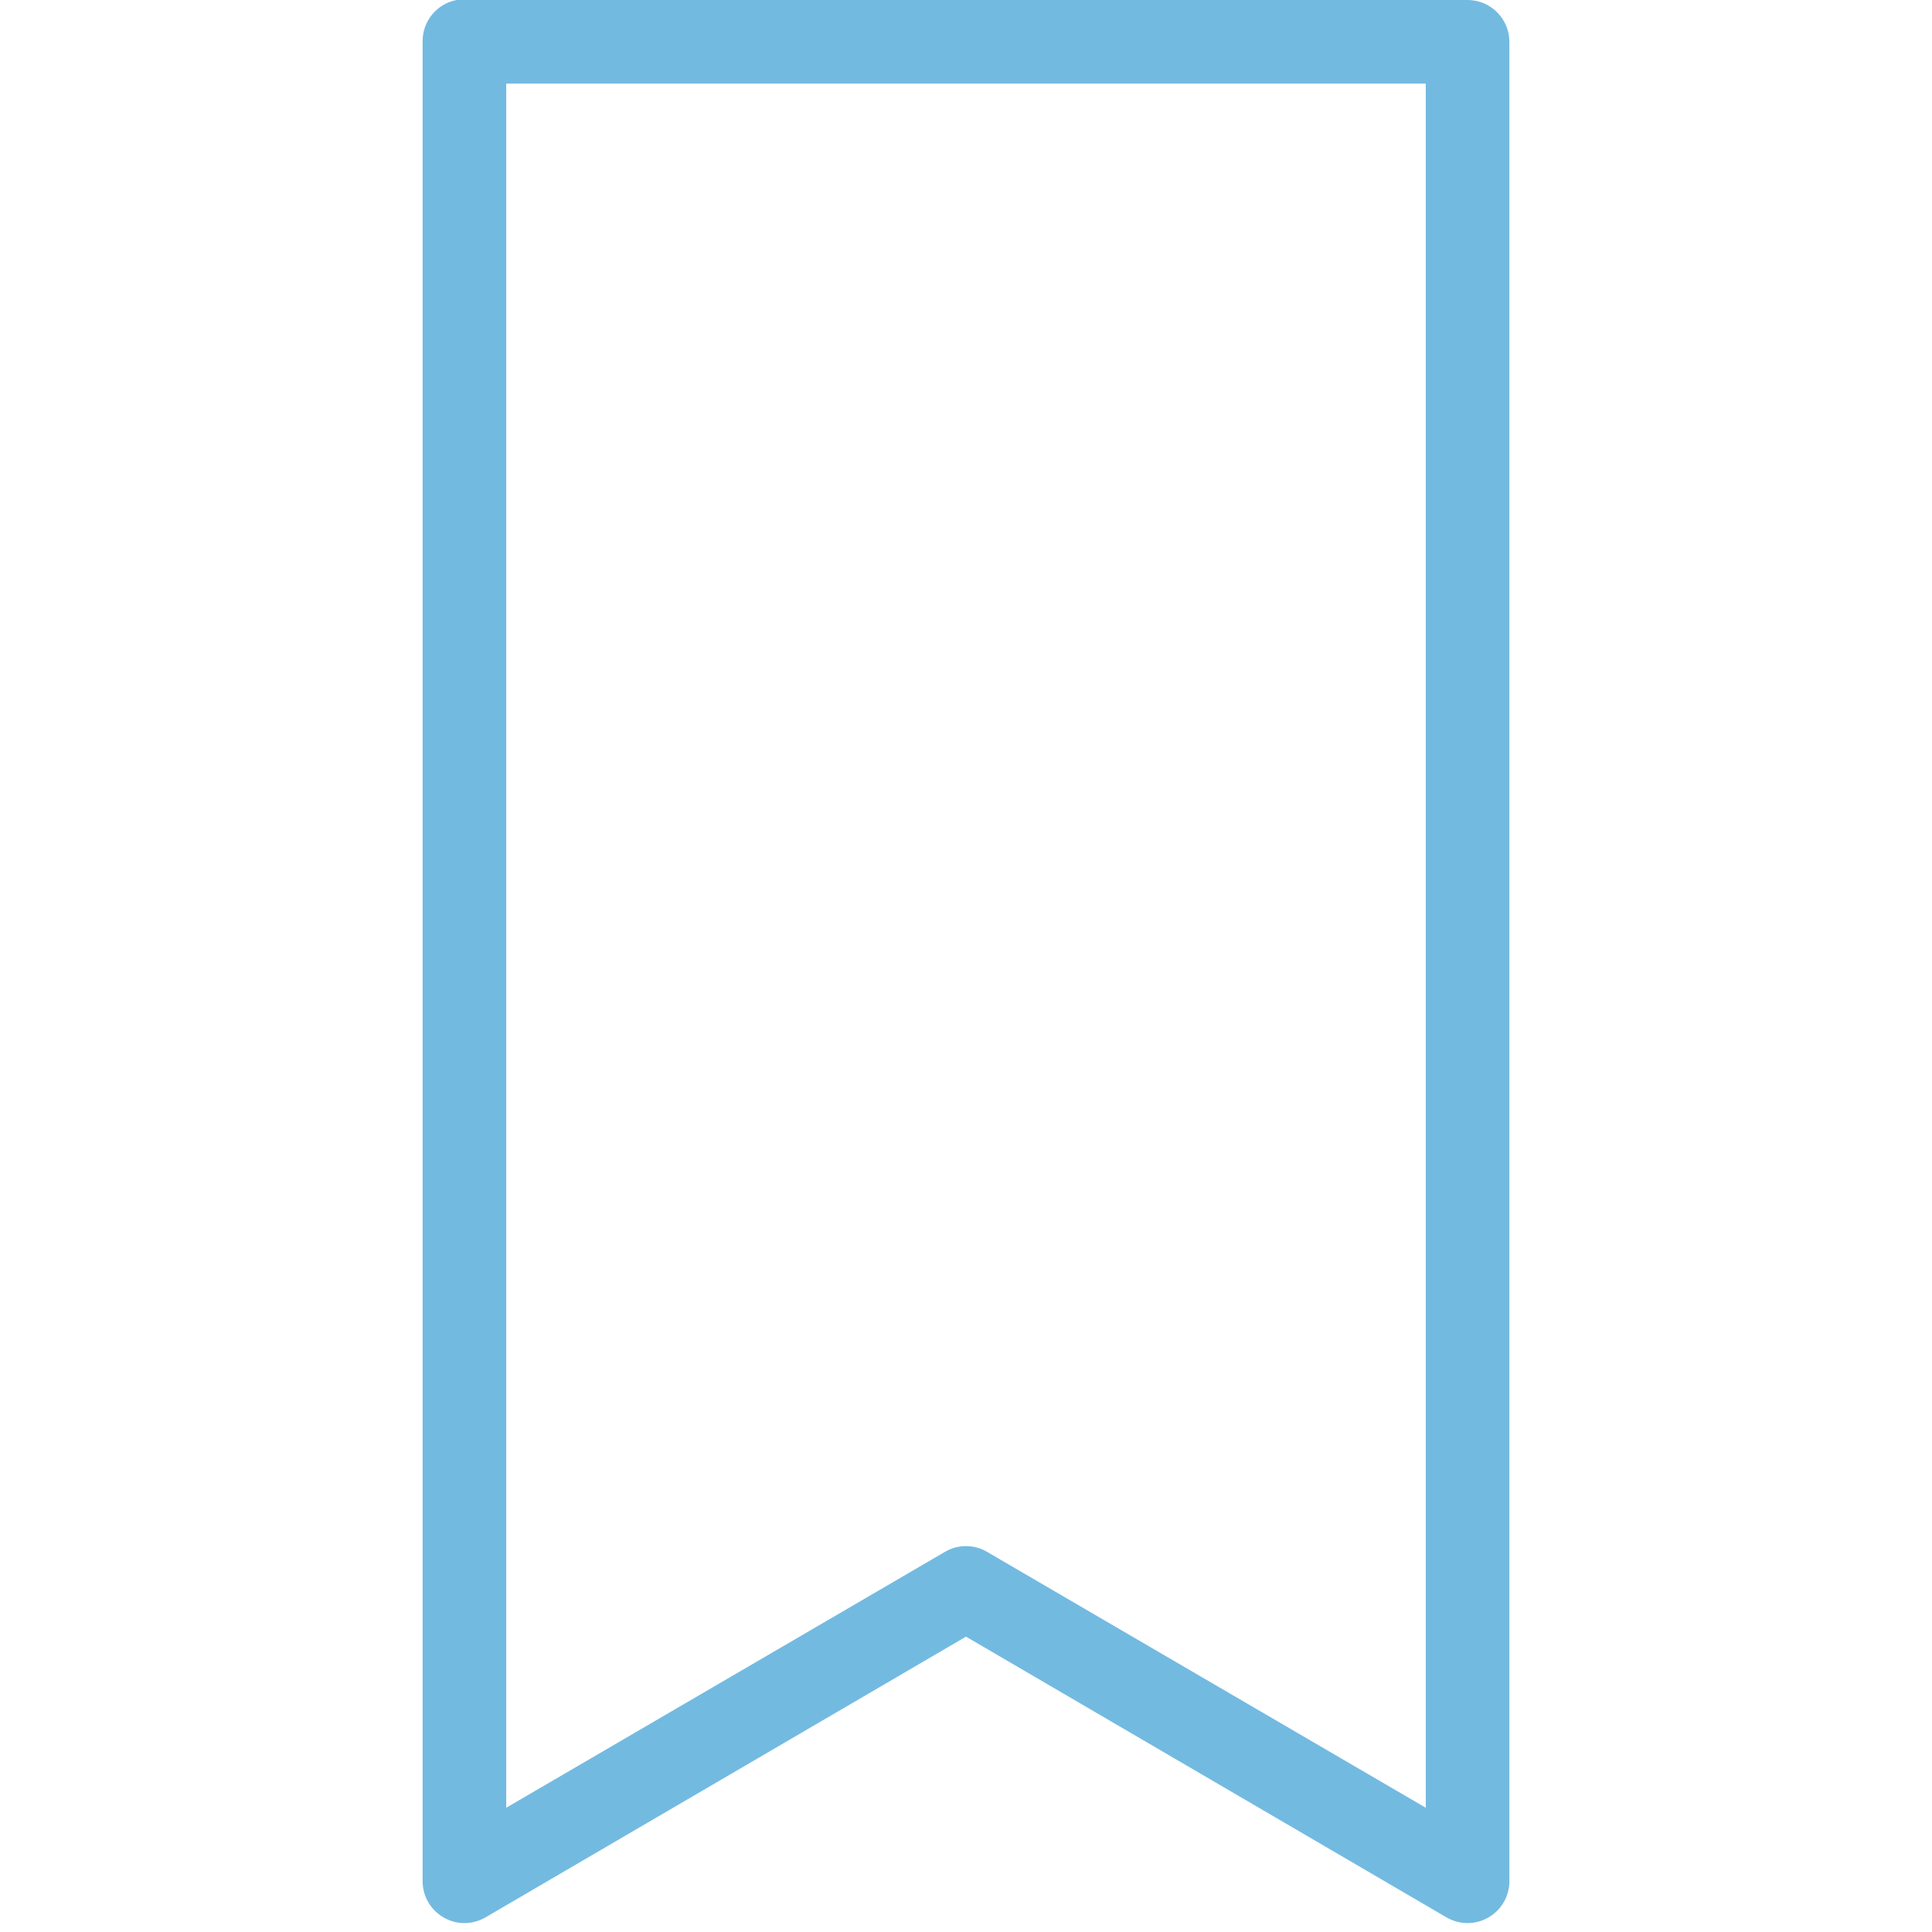 <?xml version="1.0" standalone="no"?><!-- Generator: Gravit.io --><svg xmlns="http://www.w3.org/2000/svg" xmlns:xlink="http://www.w3.org/1999/xlink" style="isolation:isolate" viewBox="0 0 48 48" width="48" height="48"><defs><clipPath id="_clipPath_LX1SxZBZKVisq5NYpuwDEKG9ZVL5Wroq"><rect width="48" height="48"/></clipPath></defs><g clip-path="url(#_clipPath_LX1SxZBZKVisq5NYpuwDEKG9ZVL5Wroq)"><path d=" M 11.344 0 C 10.849 0.093 10.492 0.531 10.5 1.038 L 10.5 46.731 C 10.496 47.104 10.695 47.449 11.015 47.635 C 11.336 47.826 11.733 47.826 12.058 47.639 L 24 40.662 L 35.942 47.639 C 36.267 47.826 36.664 47.826 36.985 47.635 C 37.305 47.449 37.504 47.104 37.5 46.731 L 37.5 1.038 C 37.5 0.466 37.033 0 36.462 0 L 11.539 0 C 11.506 0 11.474 0 11.441 0 C 11.409 0 11.376 0 11.344 0 Z  M 12.577 2.077 L 35.423 2.077 L 35.423 44.913 L 24.519 38.553 C 24.199 38.366 23.801 38.366 23.481 38.553 L 12.577 44.913 L 12.577 2.077 Z " fill="rgb(115,186,225)"/></g></svg>